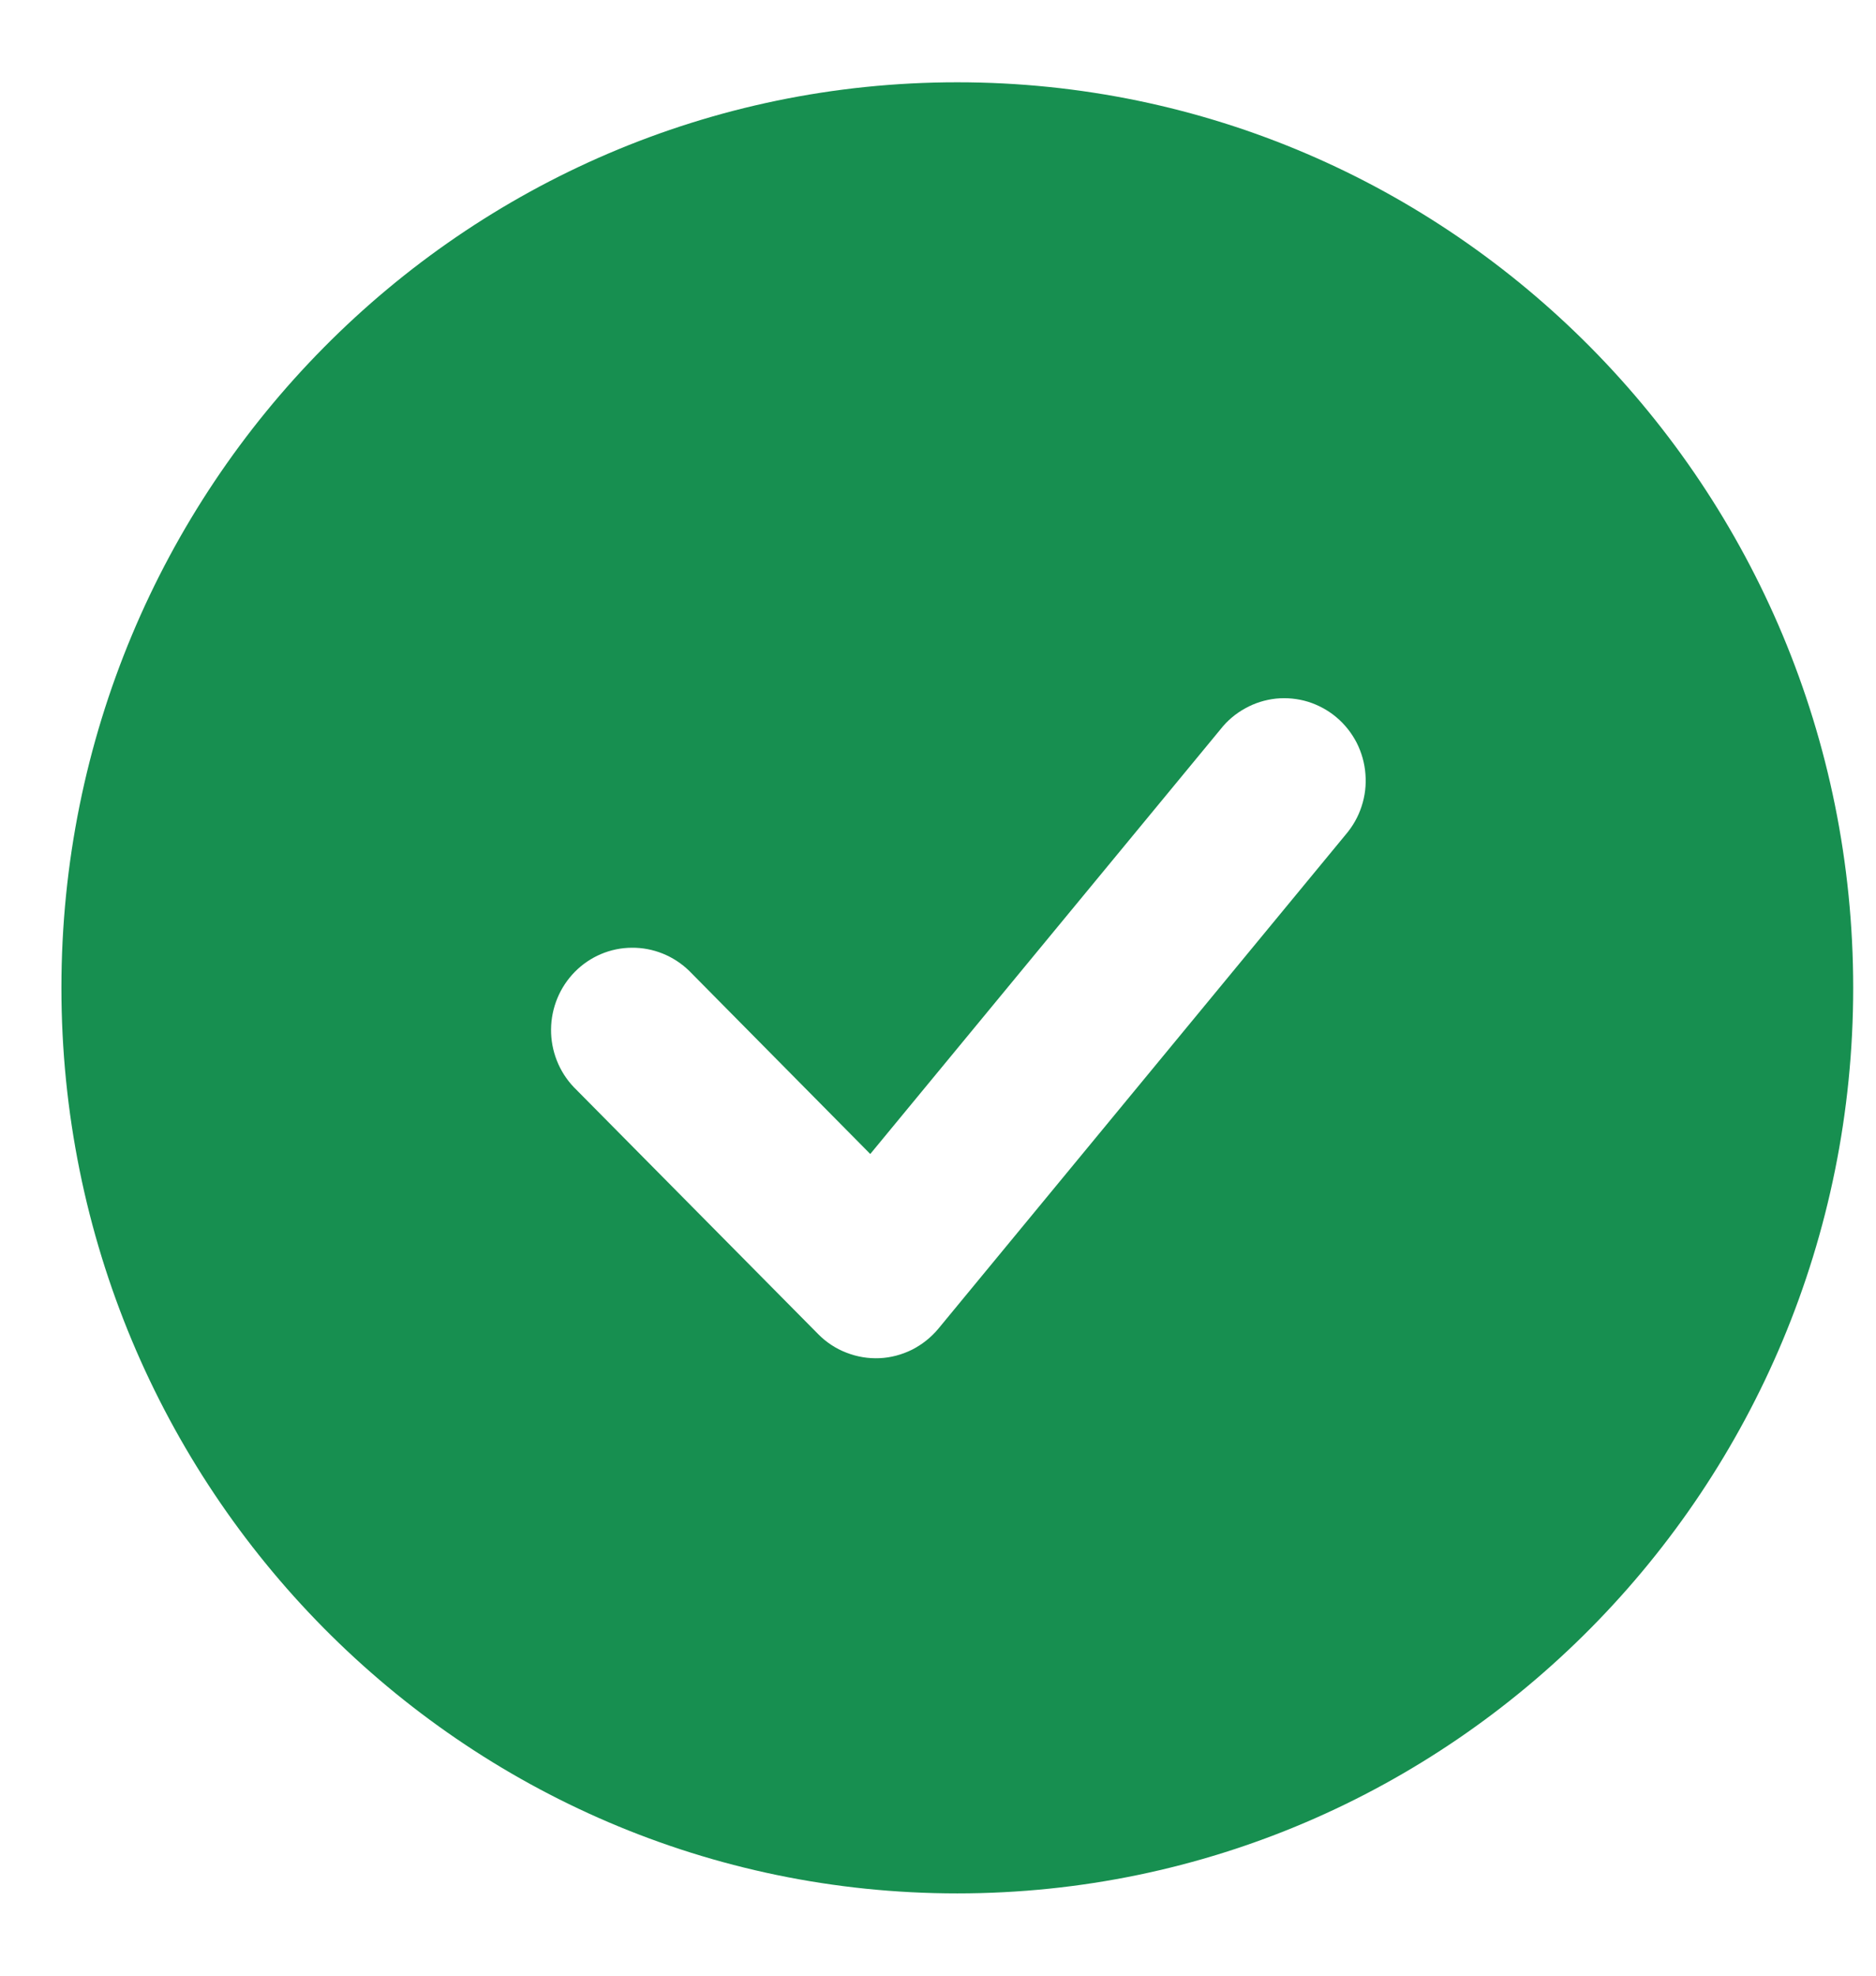 <svg width="19" height="20" viewBox="0 0 19 20" fill="none" xmlns="http://www.w3.org/2000/svg">
<path fill-rule="evenodd" clip-rule="evenodd" d="M9.695 0.833C4.684 0.833 0.622 4.937 0.622 10C0.622 15.062 4.684 19.167 9.695 19.167C14.706 19.167 18.769 15.062 18.769 10C18.769 4.937 14.706 0.833 9.695 0.833ZM13.628 8.45C13.7 8.366 13.756 8.269 13.79 8.163C13.825 8.058 13.838 7.947 13.829 7.836C13.821 7.725 13.79 7.617 13.74 7.518C13.689 7.42 13.62 7.332 13.535 7.261C13.451 7.19 13.353 7.137 13.248 7.104C13.143 7.072 13.032 7.061 12.923 7.072C12.813 7.084 12.707 7.117 12.611 7.171C12.514 7.224 12.429 7.296 12.361 7.383L8.814 11.682L6.979 9.827C6.823 9.676 6.615 9.592 6.399 9.594C6.182 9.595 5.975 9.683 5.822 9.838C5.67 9.992 5.583 10.201 5.581 10.42C5.579 10.638 5.662 10.849 5.812 11.006L8.287 13.506C8.368 13.588 8.465 13.652 8.572 13.693C8.679 13.735 8.793 13.754 8.908 13.749C9.022 13.744 9.134 13.714 9.237 13.663C9.339 13.611 9.43 13.539 9.504 13.45L13.628 8.45Z" fill="#178F50"/>
</svg>
